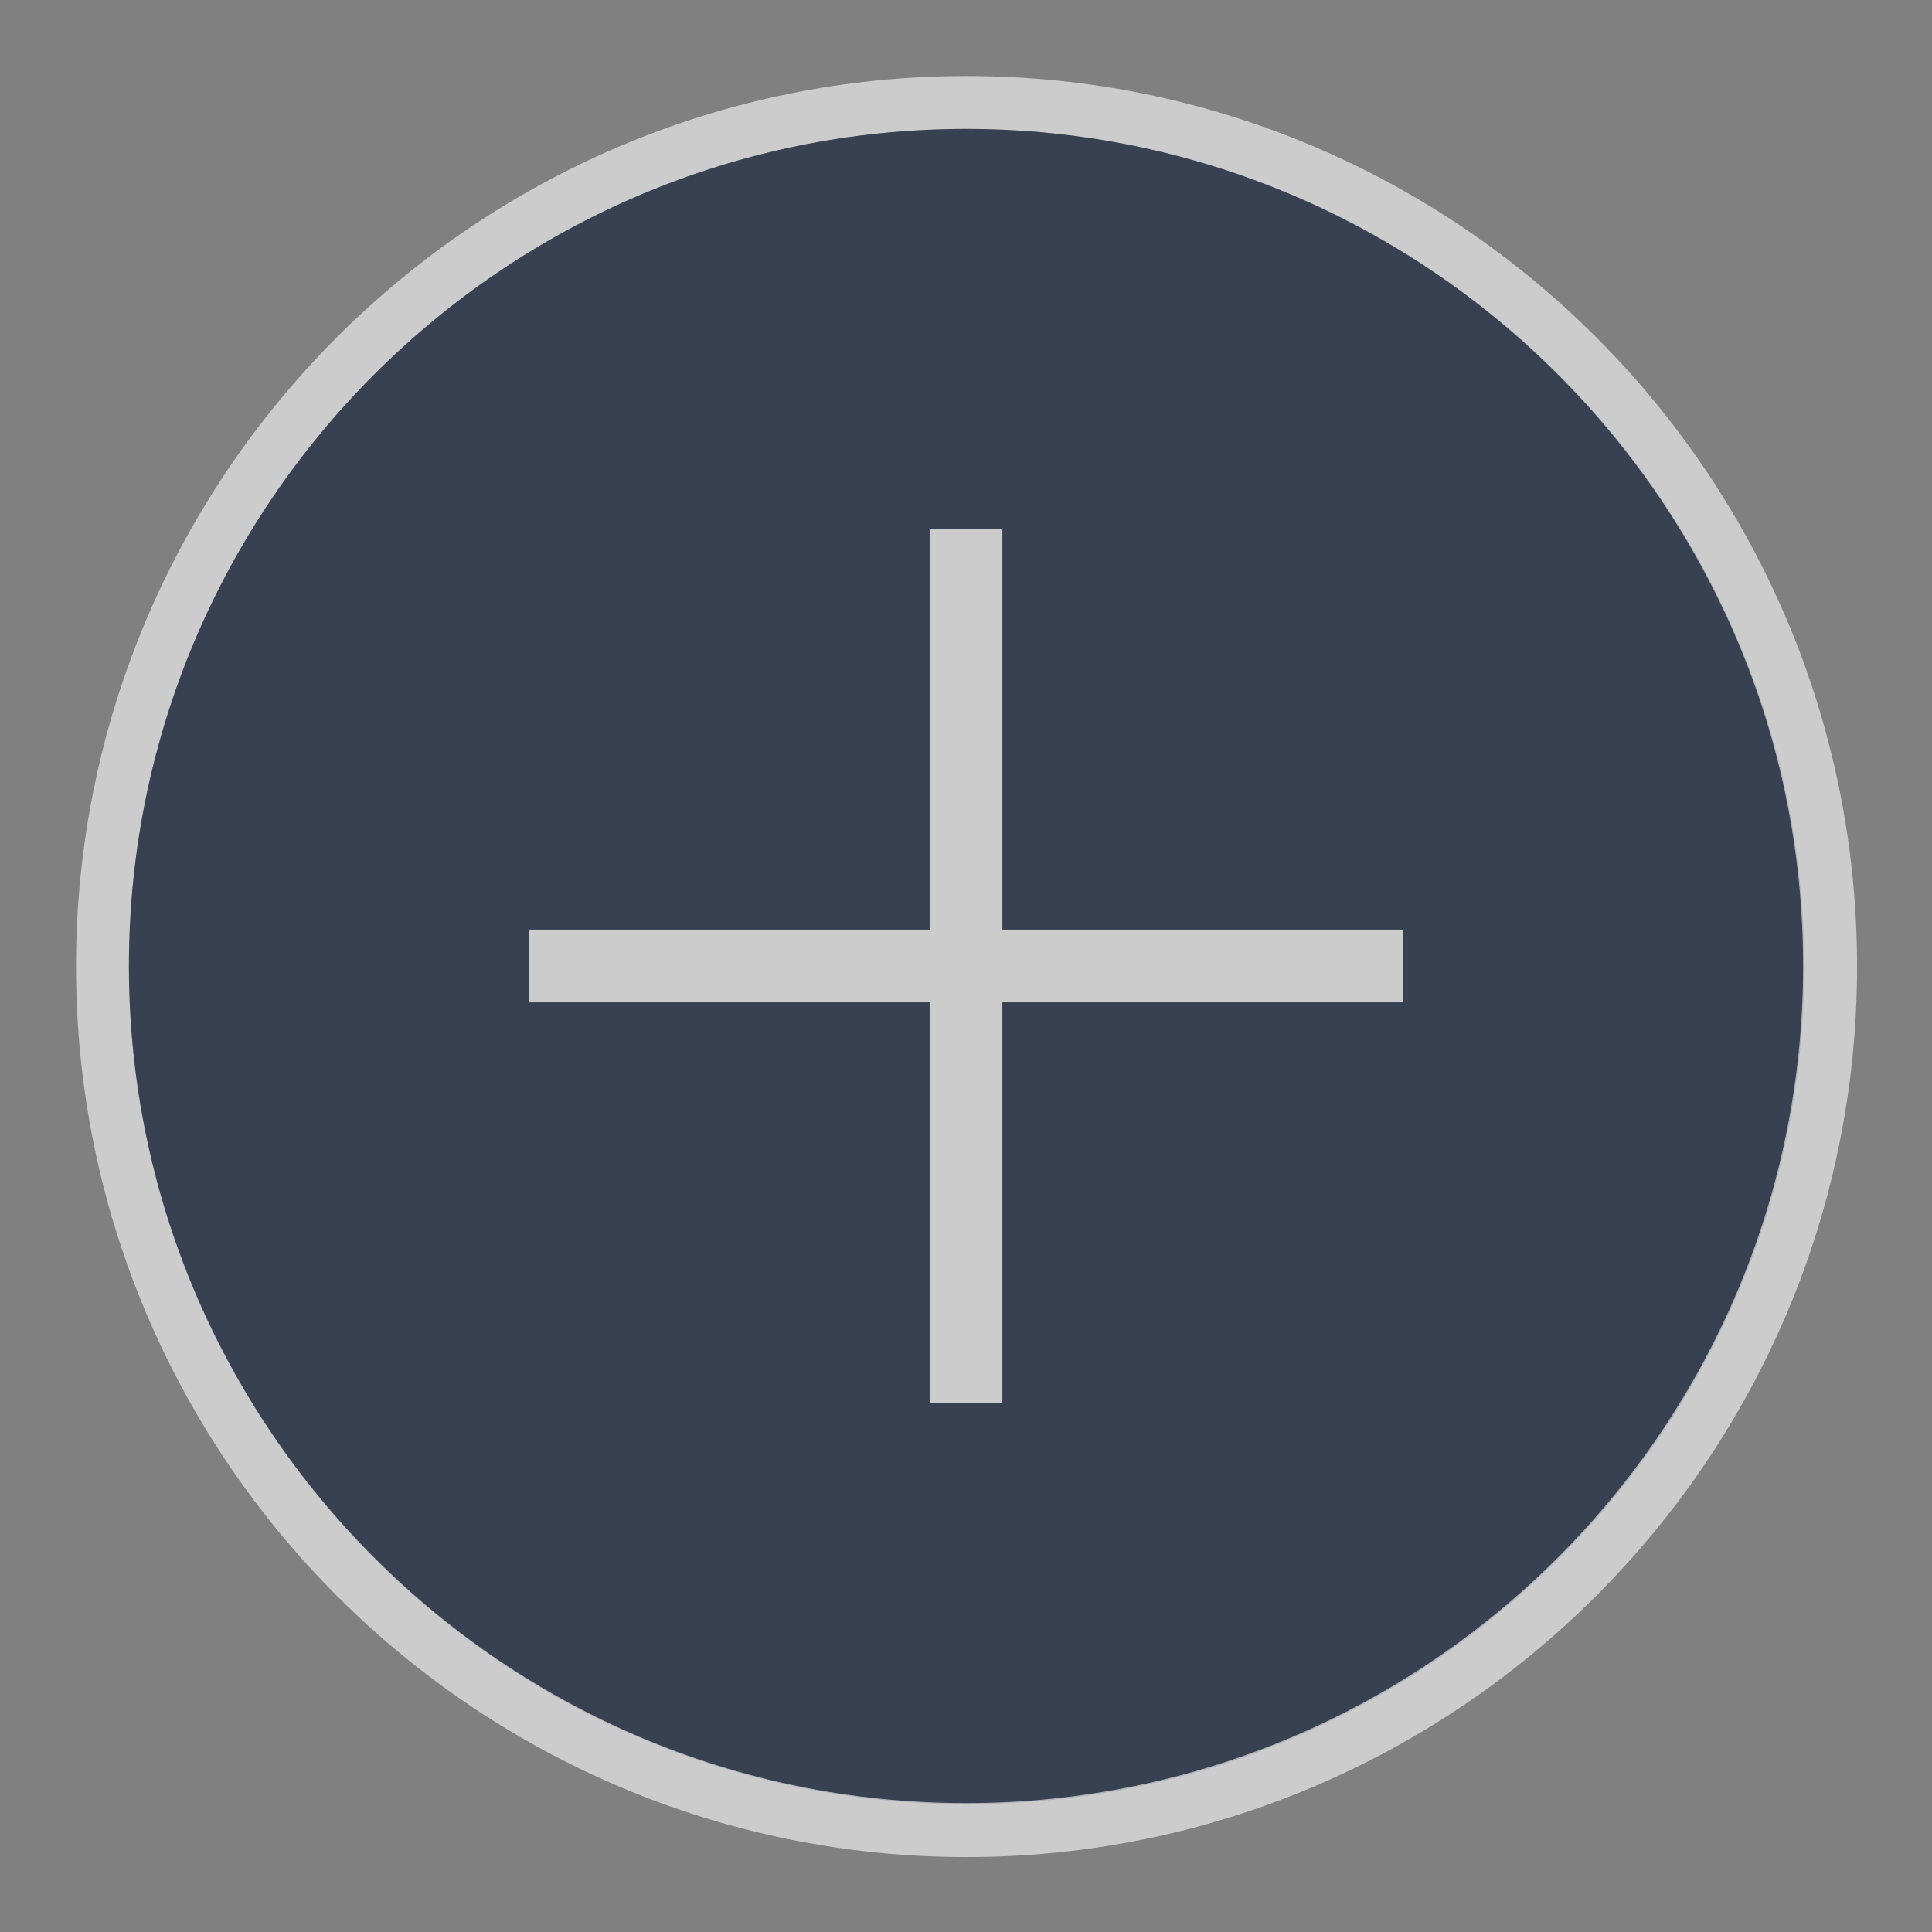 <?xml version="1.0" encoding="UTF-8"?>
<svg xmlns="http://www.w3.org/2000/svg" xmlns:xlink="http://www.w3.org/1999/xlink" viewBox="0 0 50 50" width="50px" height="50px">
<rect x="0" y="0" width="50" height="50" fill="#808080" stroke="none"/>
<g id="surface51915986">
<path style="fill-rule:nonzero;fill:#374151d9;fill-opacity:1;stroke-width:10;stroke-linecap:butt;stroke-linejoin:round;stroke:rgb(100%,100%,100%);stroke-opacity:.6;stroke-miterlimit:10;" d="M 165.113 86 C 165.113 129.636 129.636 165.113 86 165.113 C 42.364 165.113 6.887 129.636 6.887 86 C 6.887 42.364 42.364 6.887 86 6.887 C 129.636 6.887 165.113 42.364 165.113 86 Z M 127.283 82.562 L 89.438 82.562 L 89.438 44.717 L 82.562 44.717 L 82.562 82.562 L 44.717 82.562 L 44.717 89.438 L 82.562 89.438 L 82.562 127.283 L 89.438 127.283 L 89.438 89.438 L 127.283 89.438 Z M 127.283 82.562 " transform="matrix(0.274,0,0,0.274,1.45,1.45)"/>
<path style=" stroke:none;fill-rule:nonzero;fill:#374151d9;fill-opacity:1;" d="M 25 3.336 C 13.051 3.336 3.336 13.051 3.336 25 C 3.336 36.949 13.051 46.664 25 46.664 C 36.949 46.664 46.664 36.949 46.664 25 C 46.664 13.051 36.949 3.336 25 3.336 Z M 36.305 25.941 L 25.941 25.941 L 25.941 36.305 L 24.059 36.305 L 24.059 25.941 L 13.695 25.941 L 13.695 24.059 L 24.059 24.059 L 24.059 13.695 L 25.941 13.695 L 25.941 24.059 L 36.305 24.059 Z M 36.305 25.941 "/>
</g>
</svg>
